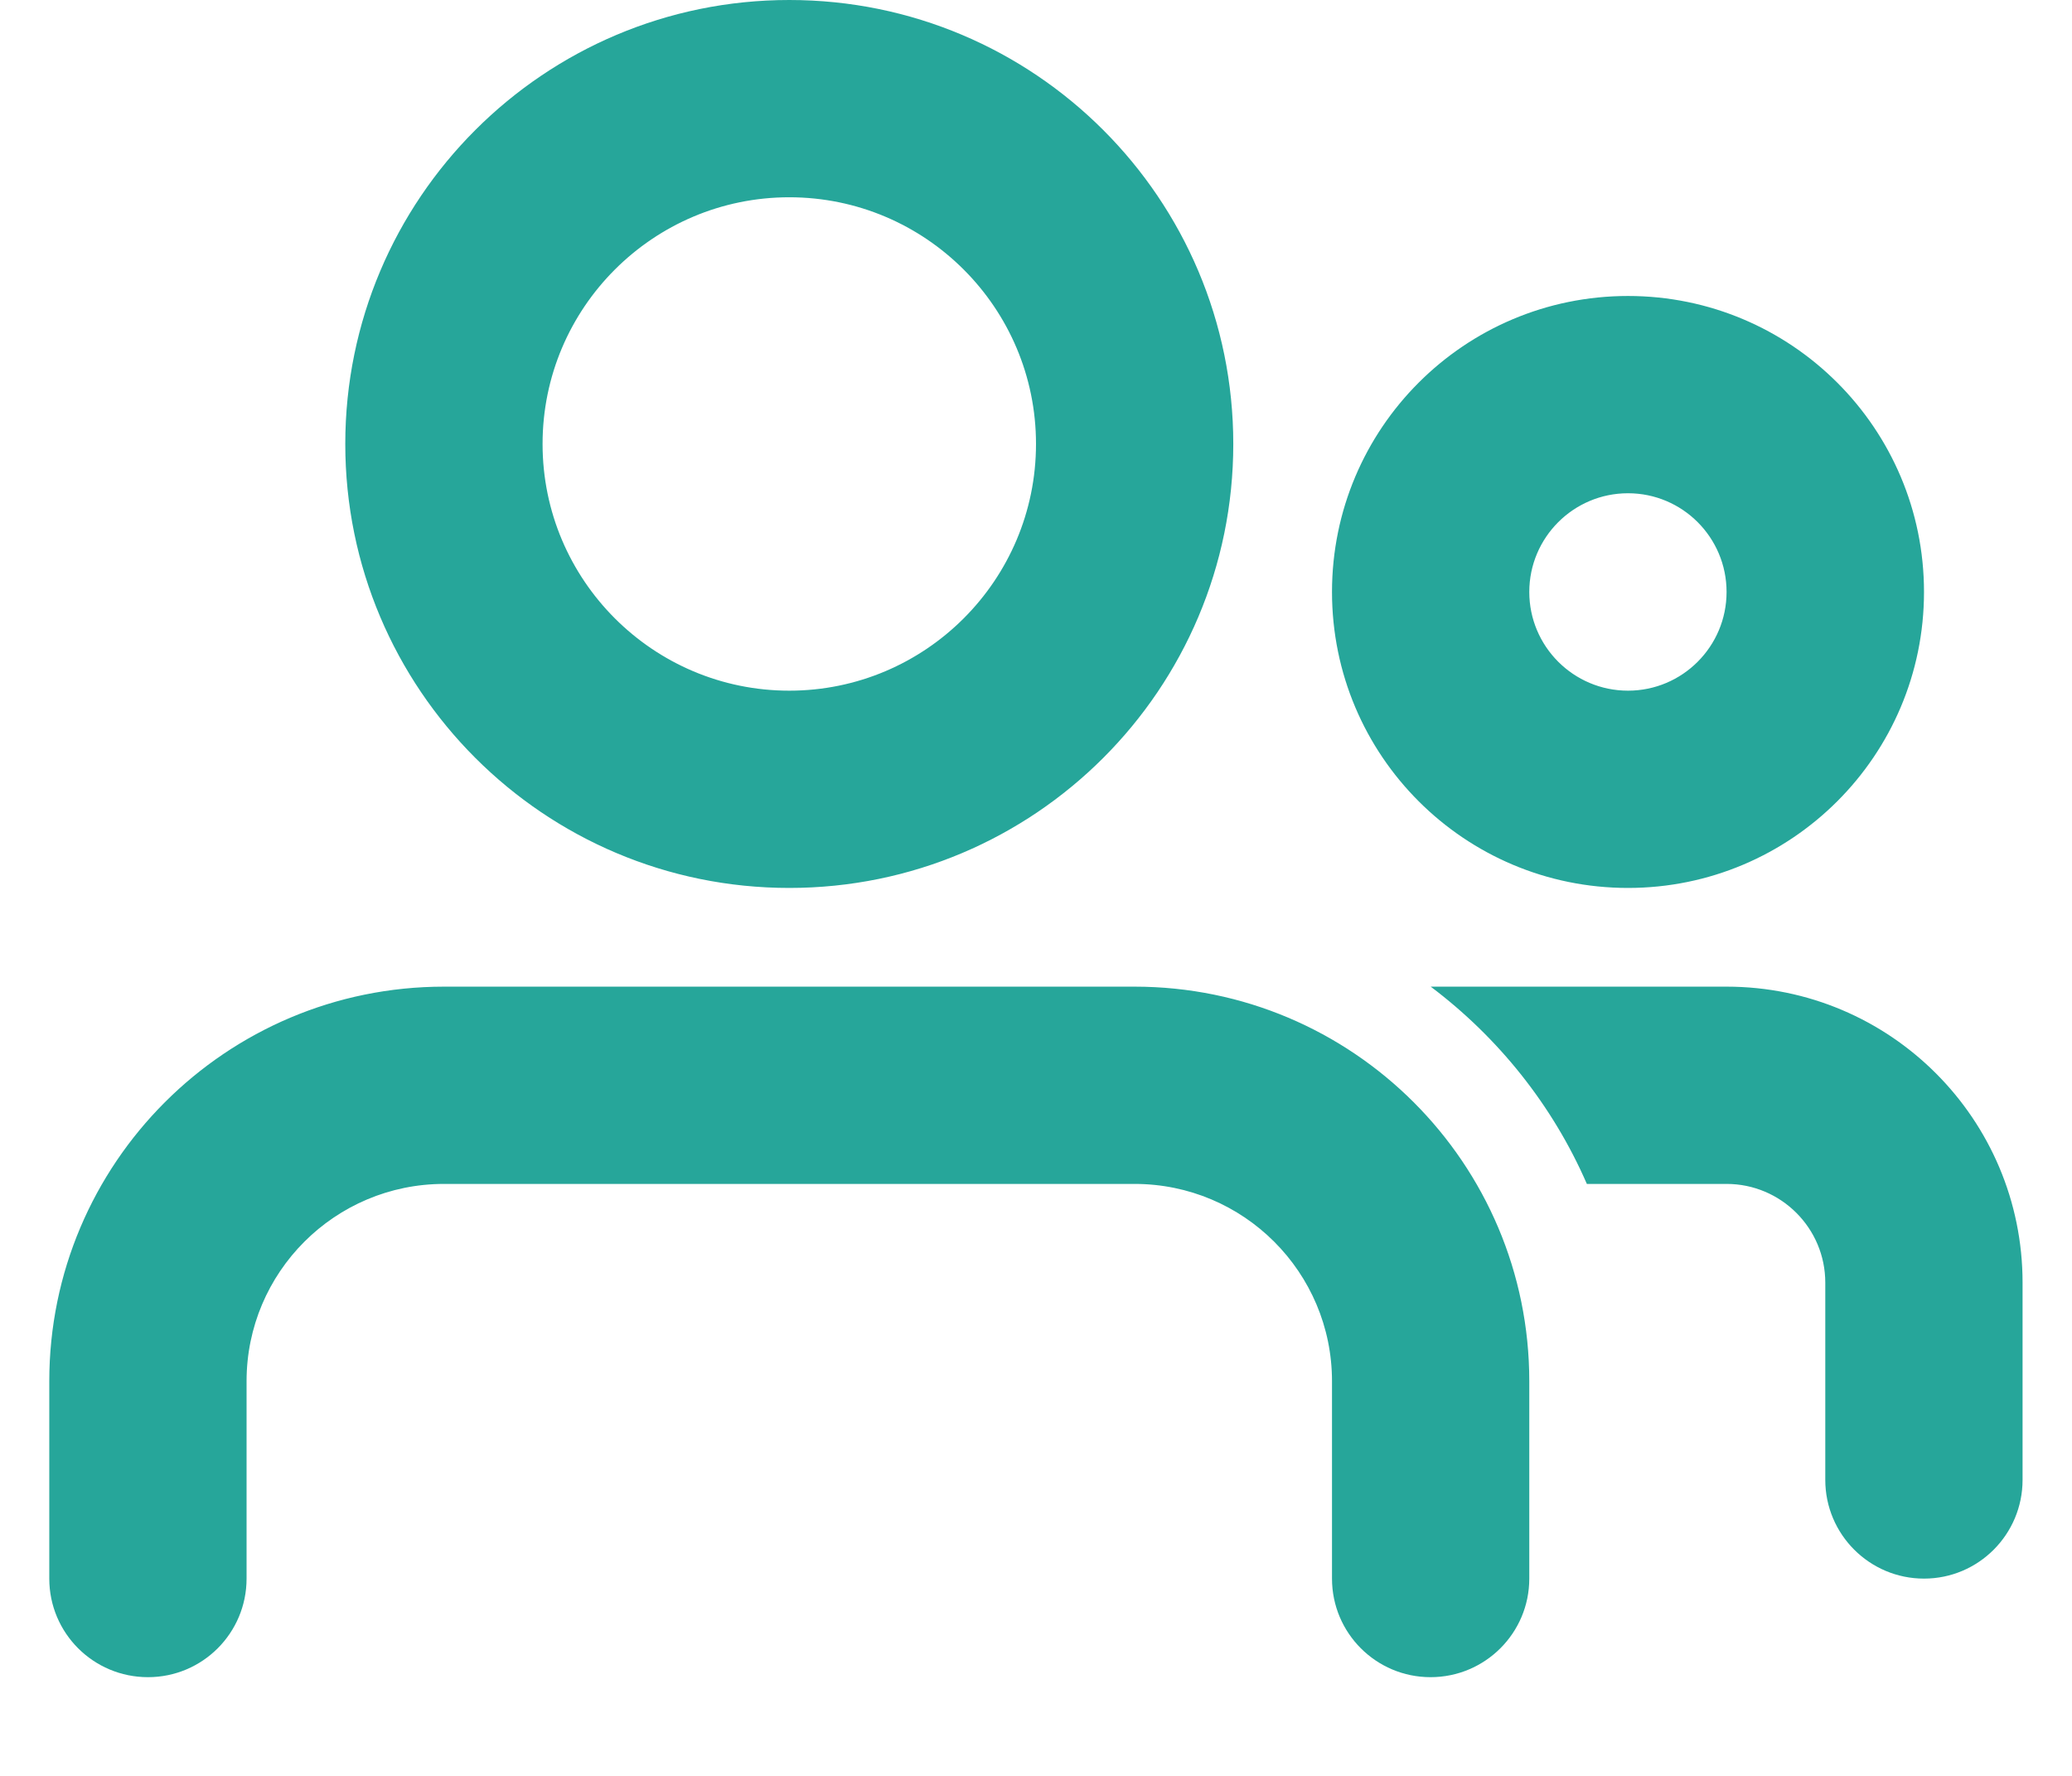 <svg width="14" height="12" viewBox="0 0 14 12" fill="none" xmlns="http://www.w3.org/2000/svg">
<path fill-rule="evenodd" clip-rule="evenodd" d="M7.666 6.667C9.139 6.667 10.333 7.861 10.333 9.333V10.667C10.333 11.035 10.034 11.333 9.666 11.333C9.298 11.333 9 11.035 9 10.667V9.333C9 8.597 8.403 8 7.666 8H3C2.263 8 1.666 8.597 1.666 9.333V10.667C1.666 11.035 1.368 11.333 1 11.333C0.631 11.333 0.333 11.035 0.333 10.667V9.333C0.333 7.861 1.527 6.667 3 6.667H7.666ZM11.666 6.667C12.771 6.667 13.666 7.562 13.666 8.667V10C13.666 10.368 13.368 10.667 13 10.667C12.632 10.667 12.333 10.368 12.333 10V8.667C12.333 8.299 12.034 8 11.666 8H10.722C10.491 7.469 10.124 7.011 9.667 6.667H11.666ZM5.333 0C6.99 0 8.333 1.343 8.333 3C8.333 4.657 6.99 6 5.333 6C3.676 6 2.333 4.657 2.333 3C2.333 1.343 3.676 0 5.333 0ZM11 2C12.104 2 13 2.895 13 4C13 5.105 12.104 6 11 6C9.895 6 9 5.105 9 4C9 2.895 9.895 2 11 2ZM5.333 1.333C4.413 1.333 3.666 2.08 3.666 3C3.666 3.92 4.413 4.667 5.333 4.667C6.253 4.667 7 3.92 7 3C7 2.08 6.253 1.333 5.333 1.333ZM11 3.333C10.632 3.333 10.333 3.632 10.333 4C10.333 4.368 10.632 4.667 11 4.667C11.368 4.667 11.666 4.368 11.666 4C11.666 3.632 11.368 3.333 11 3.333Z" fill="#26A69A"/>
</svg>
